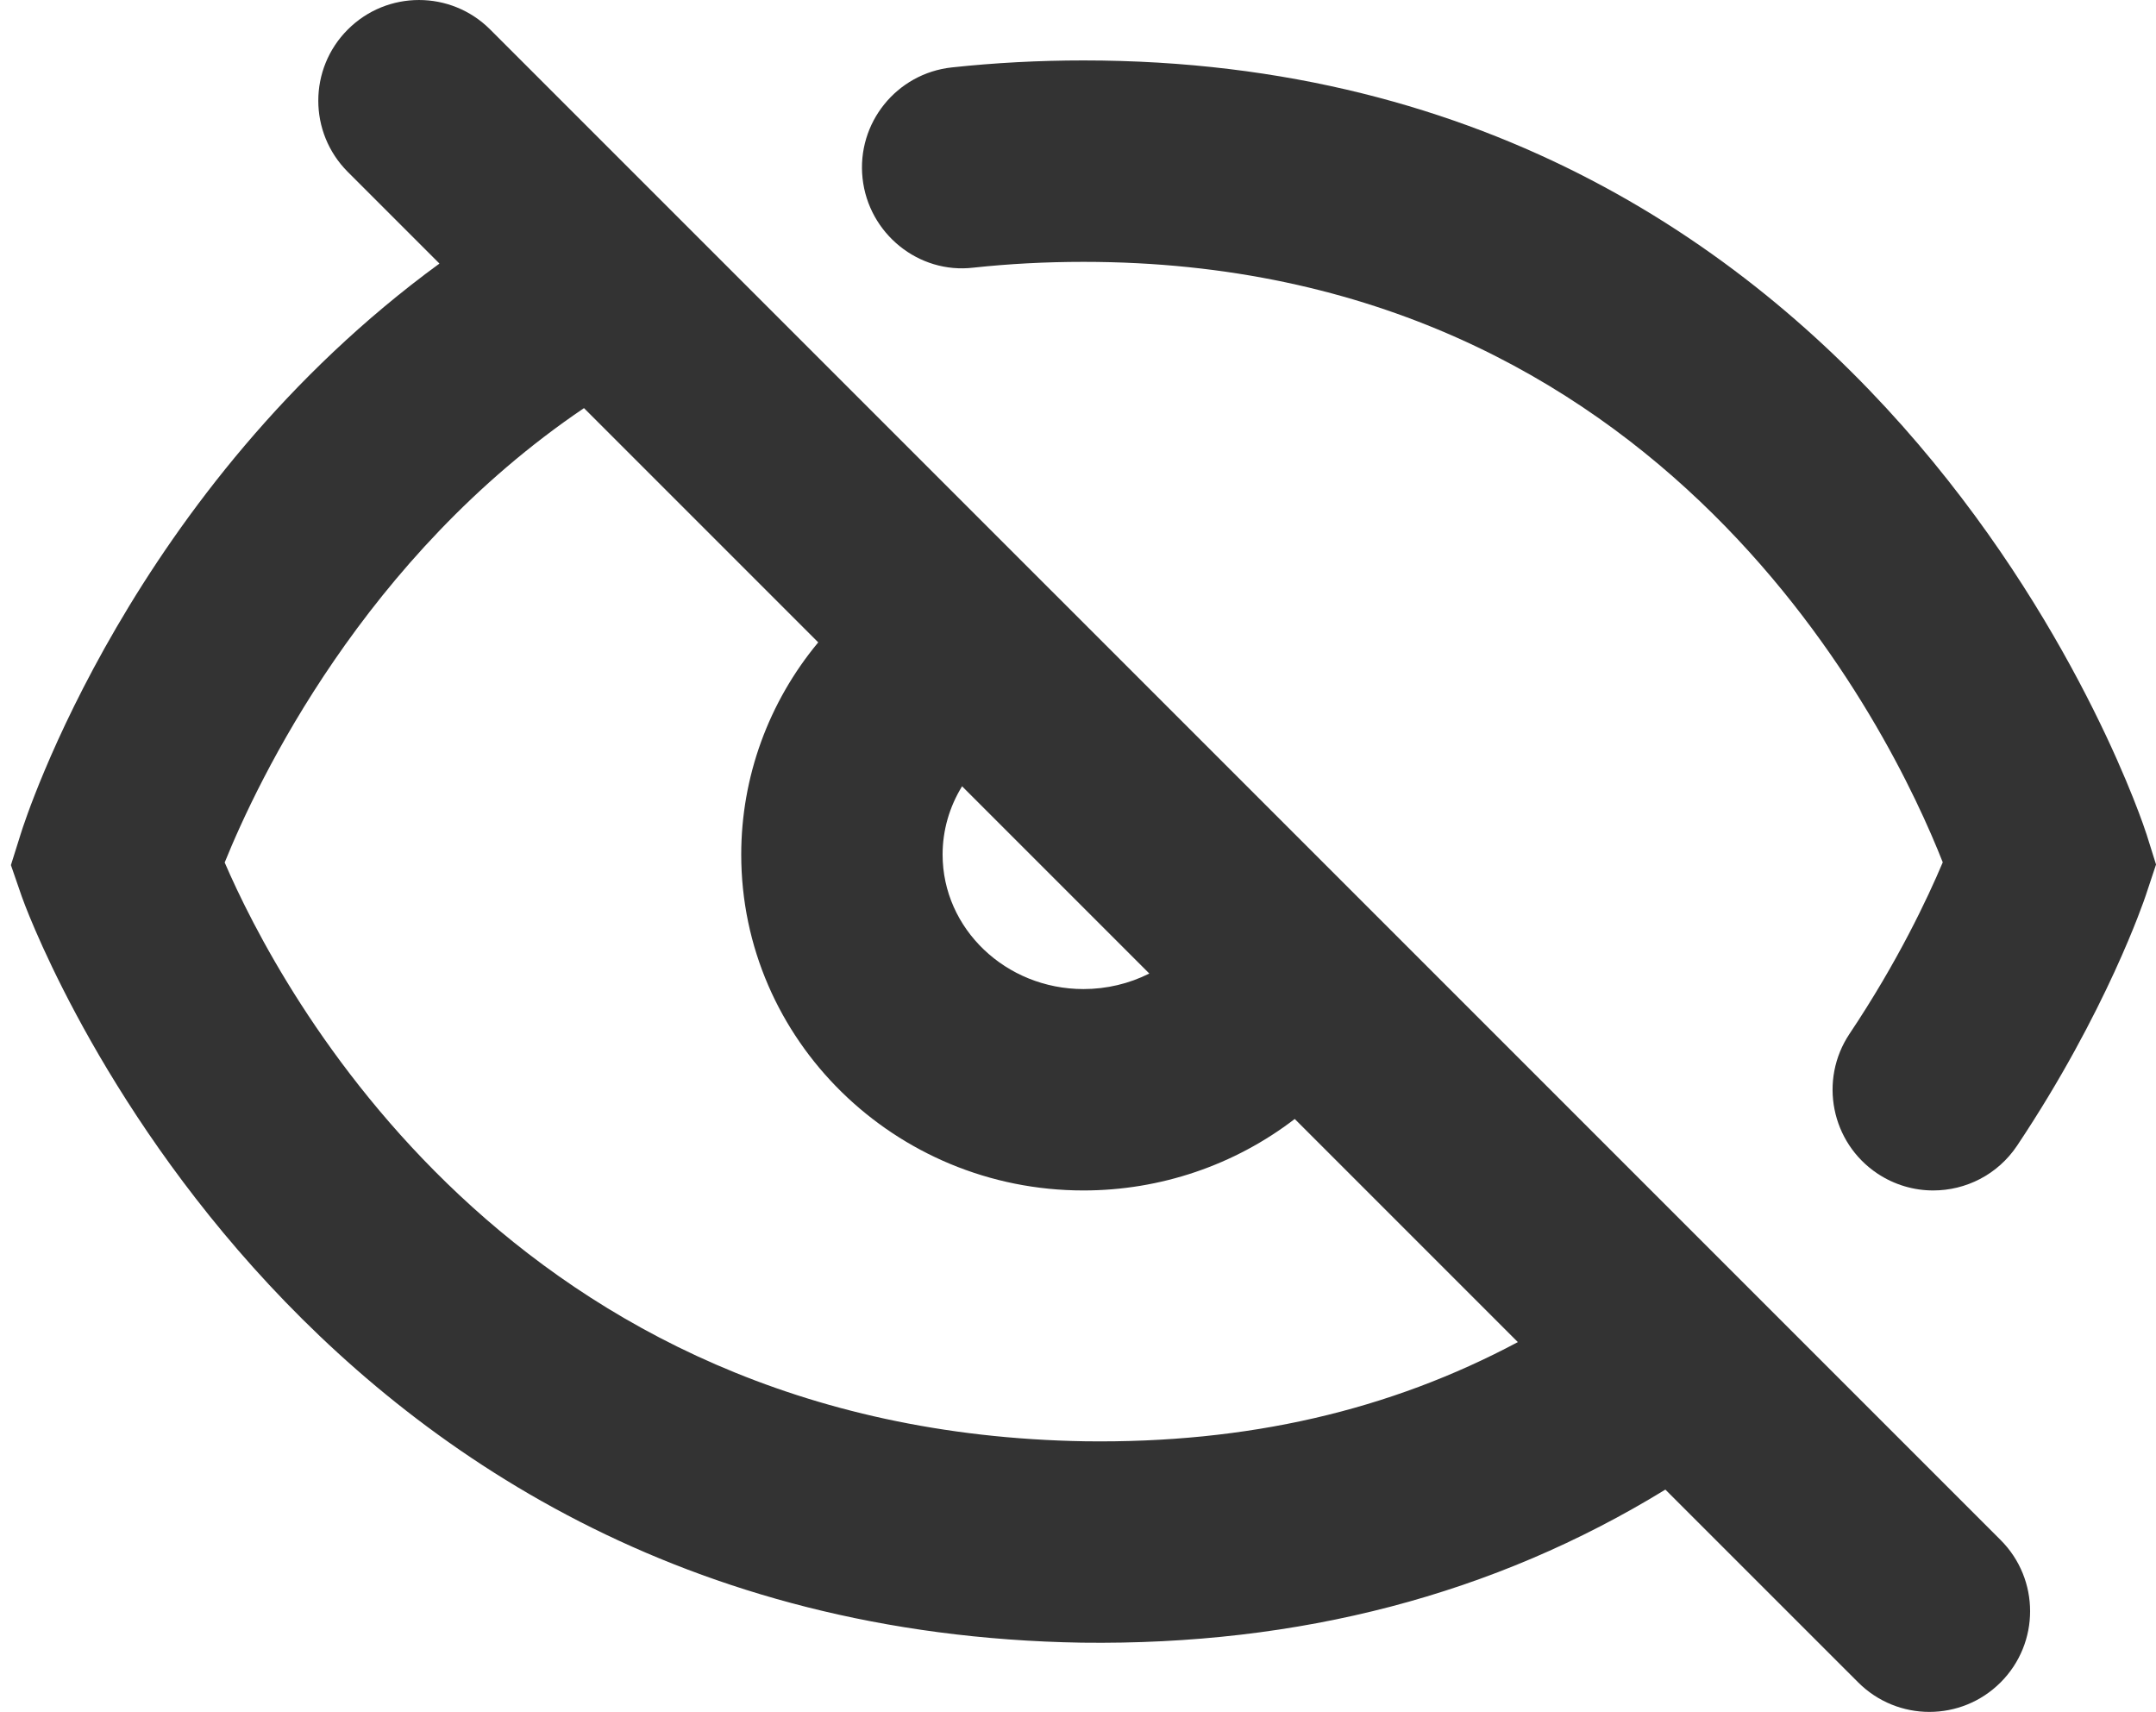 <?xml version="1.0" encoding="UTF-8"?>
<svg id="Layer_1" data-name="Layer 1" xmlns="http://www.w3.org/2000/svg" viewBox="0 0 629.76 500">
  <defs>
    <style>
      .cls-1 {
        fill: #333;
        stroke-width: 0px;
      }
    </style>
  </defs>
  <path class="cls-1" d="M143.18,8.62c-11.49-11.49-30.1-11.49-41.59,0-11.49,11.49-11.49,30.1,0,41.59l26.77,26.77C38.46,142.68,7.41,239.19,6.09,243.45l-2.9,9.22,3.16,9.15c.72,2.14,76.37,214.14,309.66,217.96,63.45.82,120.35-14,170.44-44.71l56.32,56.31c5.74,5.74,13.27,8.62,20.8,8.62s15.05-2.87,20.8-8.62c11.49-11.49,11.49-30.1,0-41.59L143.18,8.62ZM281.02,229.65l54.69,54.69c-5.86,2.96-12.47,4.54-19.22,4.54-22.69,0-41.16-17.62-41.16-39.28,0-7.05,1.98-13.93,5.69-19.95ZM316.98,420.96c-167.94-2.74-235.61-132.53-251.35-169.05,9.68-23.93,40.67-89.23,104.95-132.71l68.42,68.42c-14.53,17.48-22.49,39.34-22.49,61.98,0,54.1,44.86,98.1,99.98,98.1,22.43,0,44.12-7.38,61.7-20.88l65.17,65.17c-37.48,19.99-79.02,29.6-126.38,28.97Z"/>
  <path class="cls-1" d="M626.92,243.45c-.69-2.25-73.44-225.8-310.43-225.8-12.98,0-25.94.69-38.46,2.04-16.14,1.74-27.83,16.24-26.08,32.4,1.75,16.14,16.37,28,32.4,26.08,10.31-1.11,21-1.69,32.14-1.69,170.35,0,236.16,137.74,250.98,175.38-4.42,10.48-13.18,29.1-27.23,50.09-9.02,13.51-5.37,31.78,8.13,40.8,5.03,3.35,10.71,4.95,16.31,4.95,9.51,0,18.81-4.58,24.5-13.07,26.19-39.23,37.14-71.76,37.6-73.13l2.99-9-2.84-9.05Z"/>
</svg>